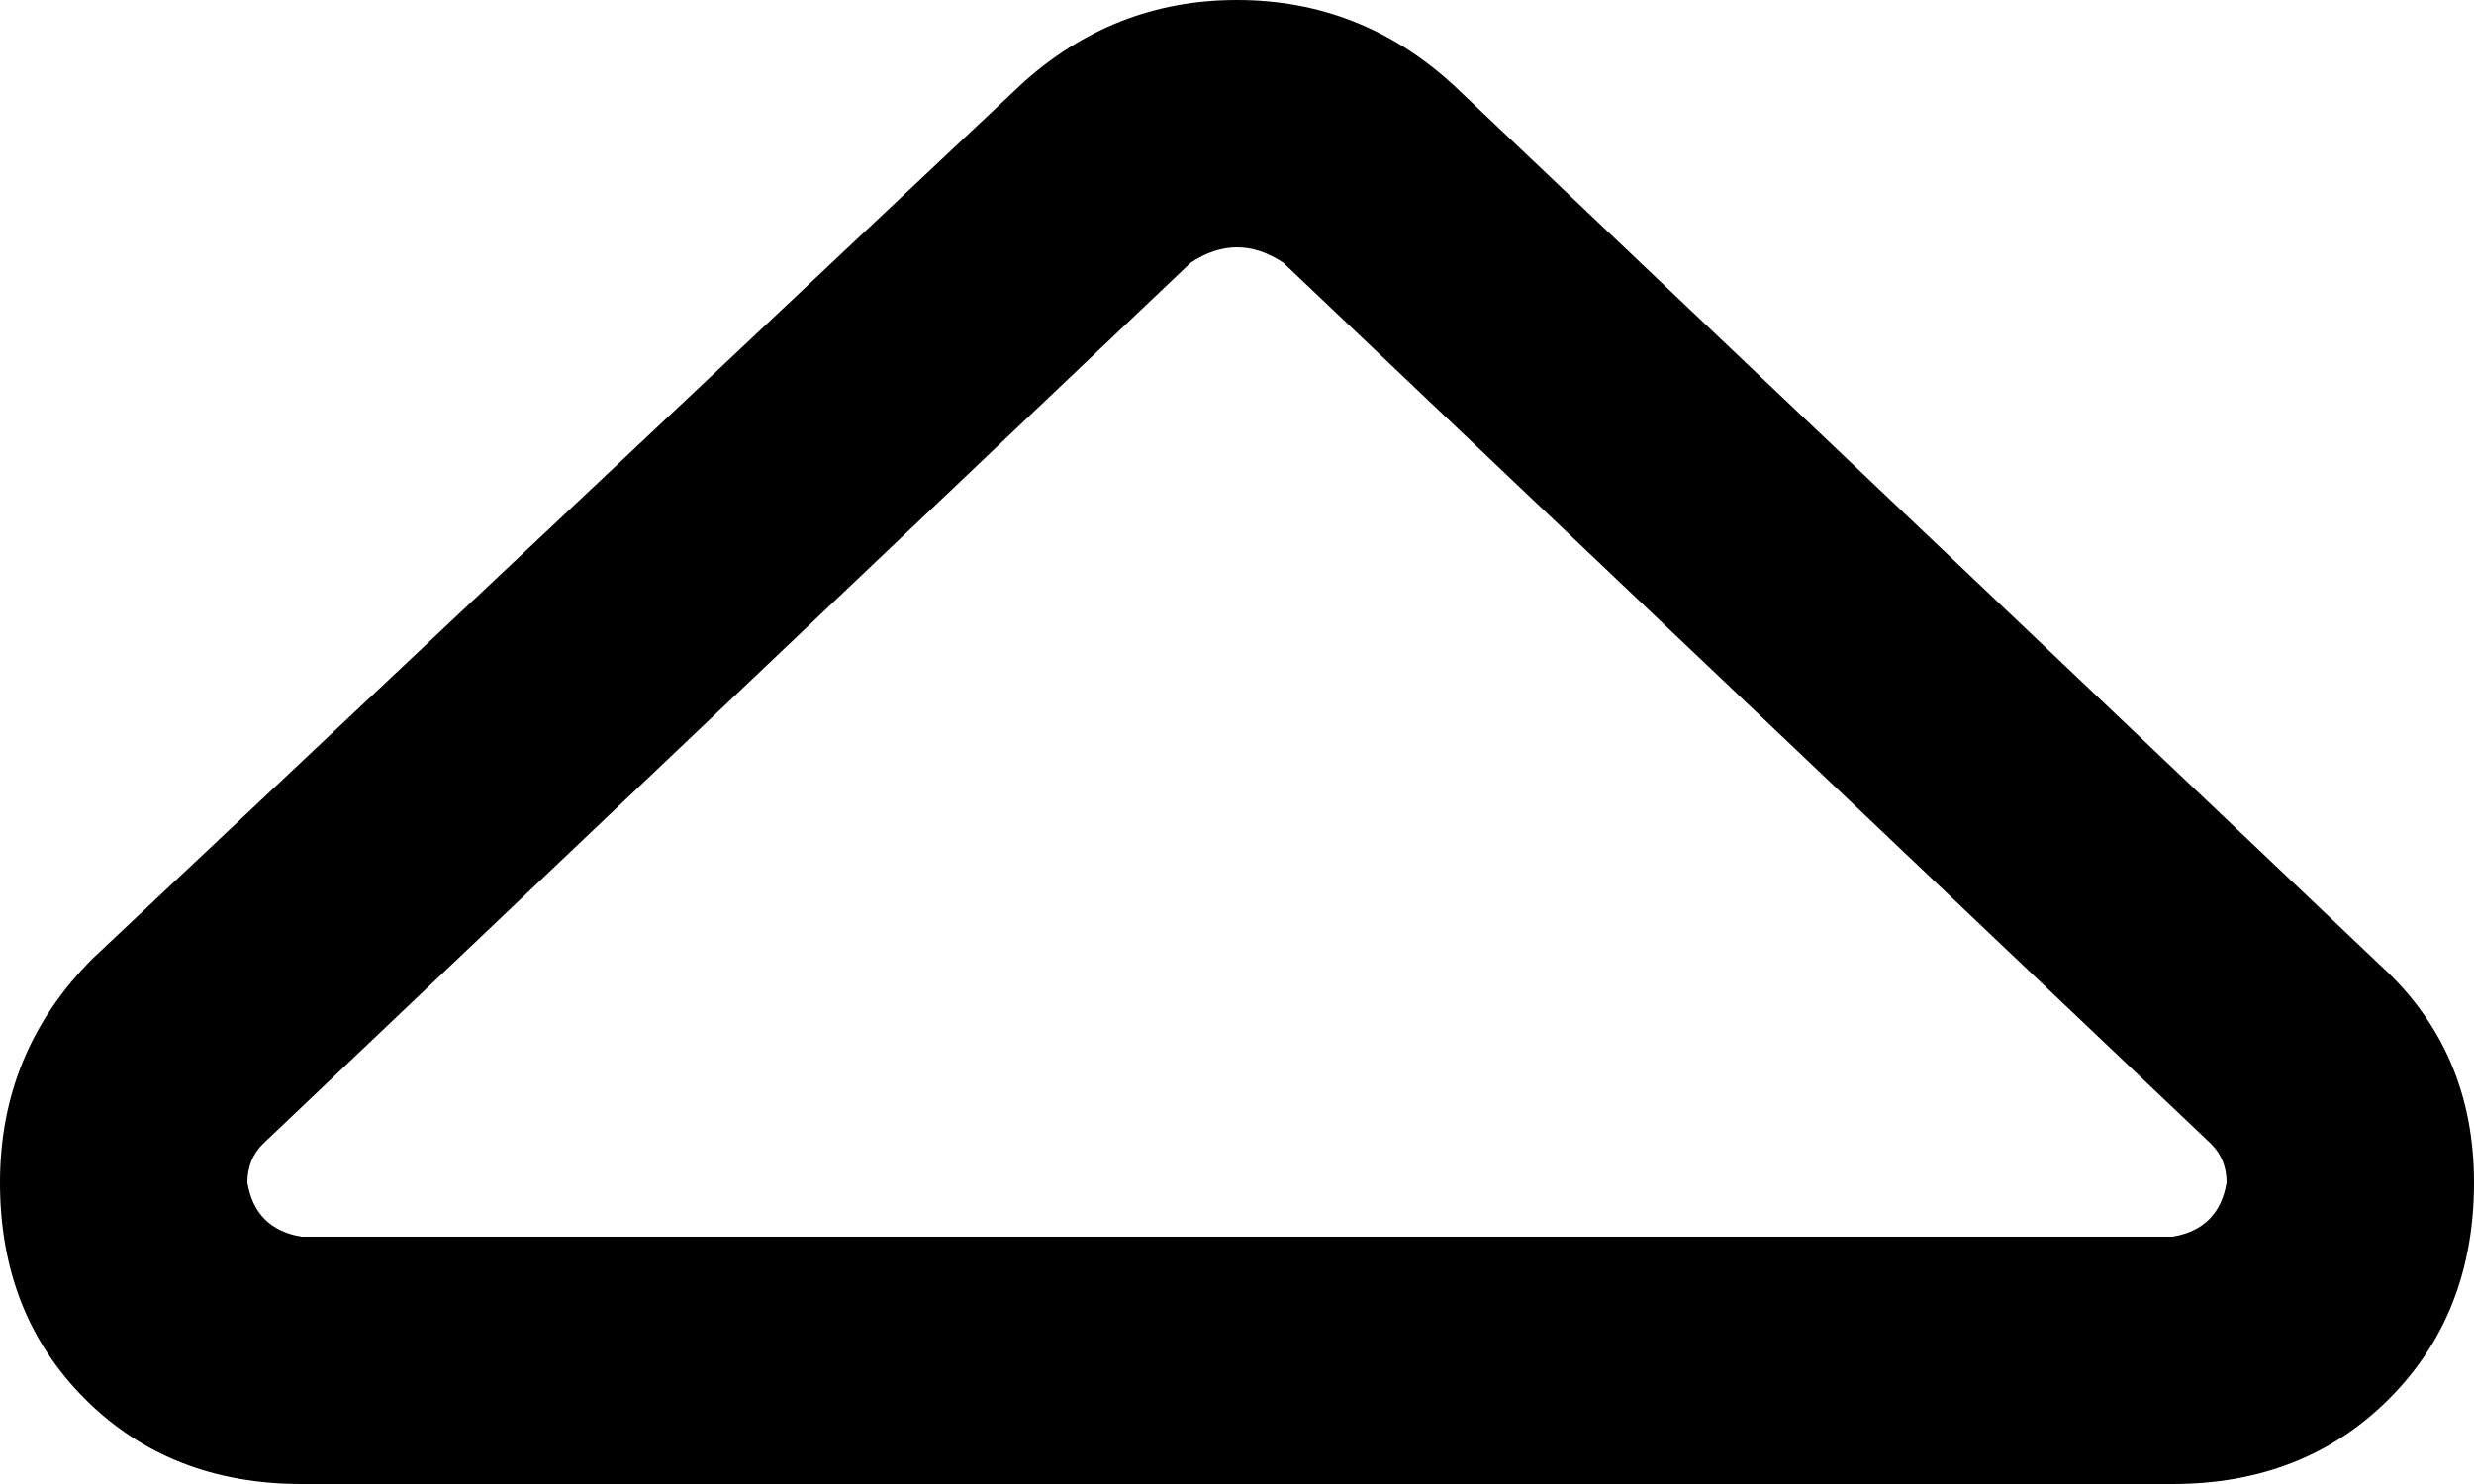 <svg viewBox="0 0 320 192">
  <path
    d="M 154 34 Q 157 32 160 32 Q 163 32 166 34 L 286 148 Q 288 150 288 153 Q 287 159 281 160 L 39 160 Q 33 159 32 153 Q 32 150 34 148 L 154 34 L 154 34 Z M 132 11 L 12 124 Q 0 136 0 153 Q 0 170 11 181 Q 22 192 39 192 L 281 192 Q 298 192 309 181 Q 320 170 320 153 Q 320 136 308 125 L 188 11 Q 176 0 160 0 Q 144 0 132 11 L 132 11 Z"
  />
</svg>